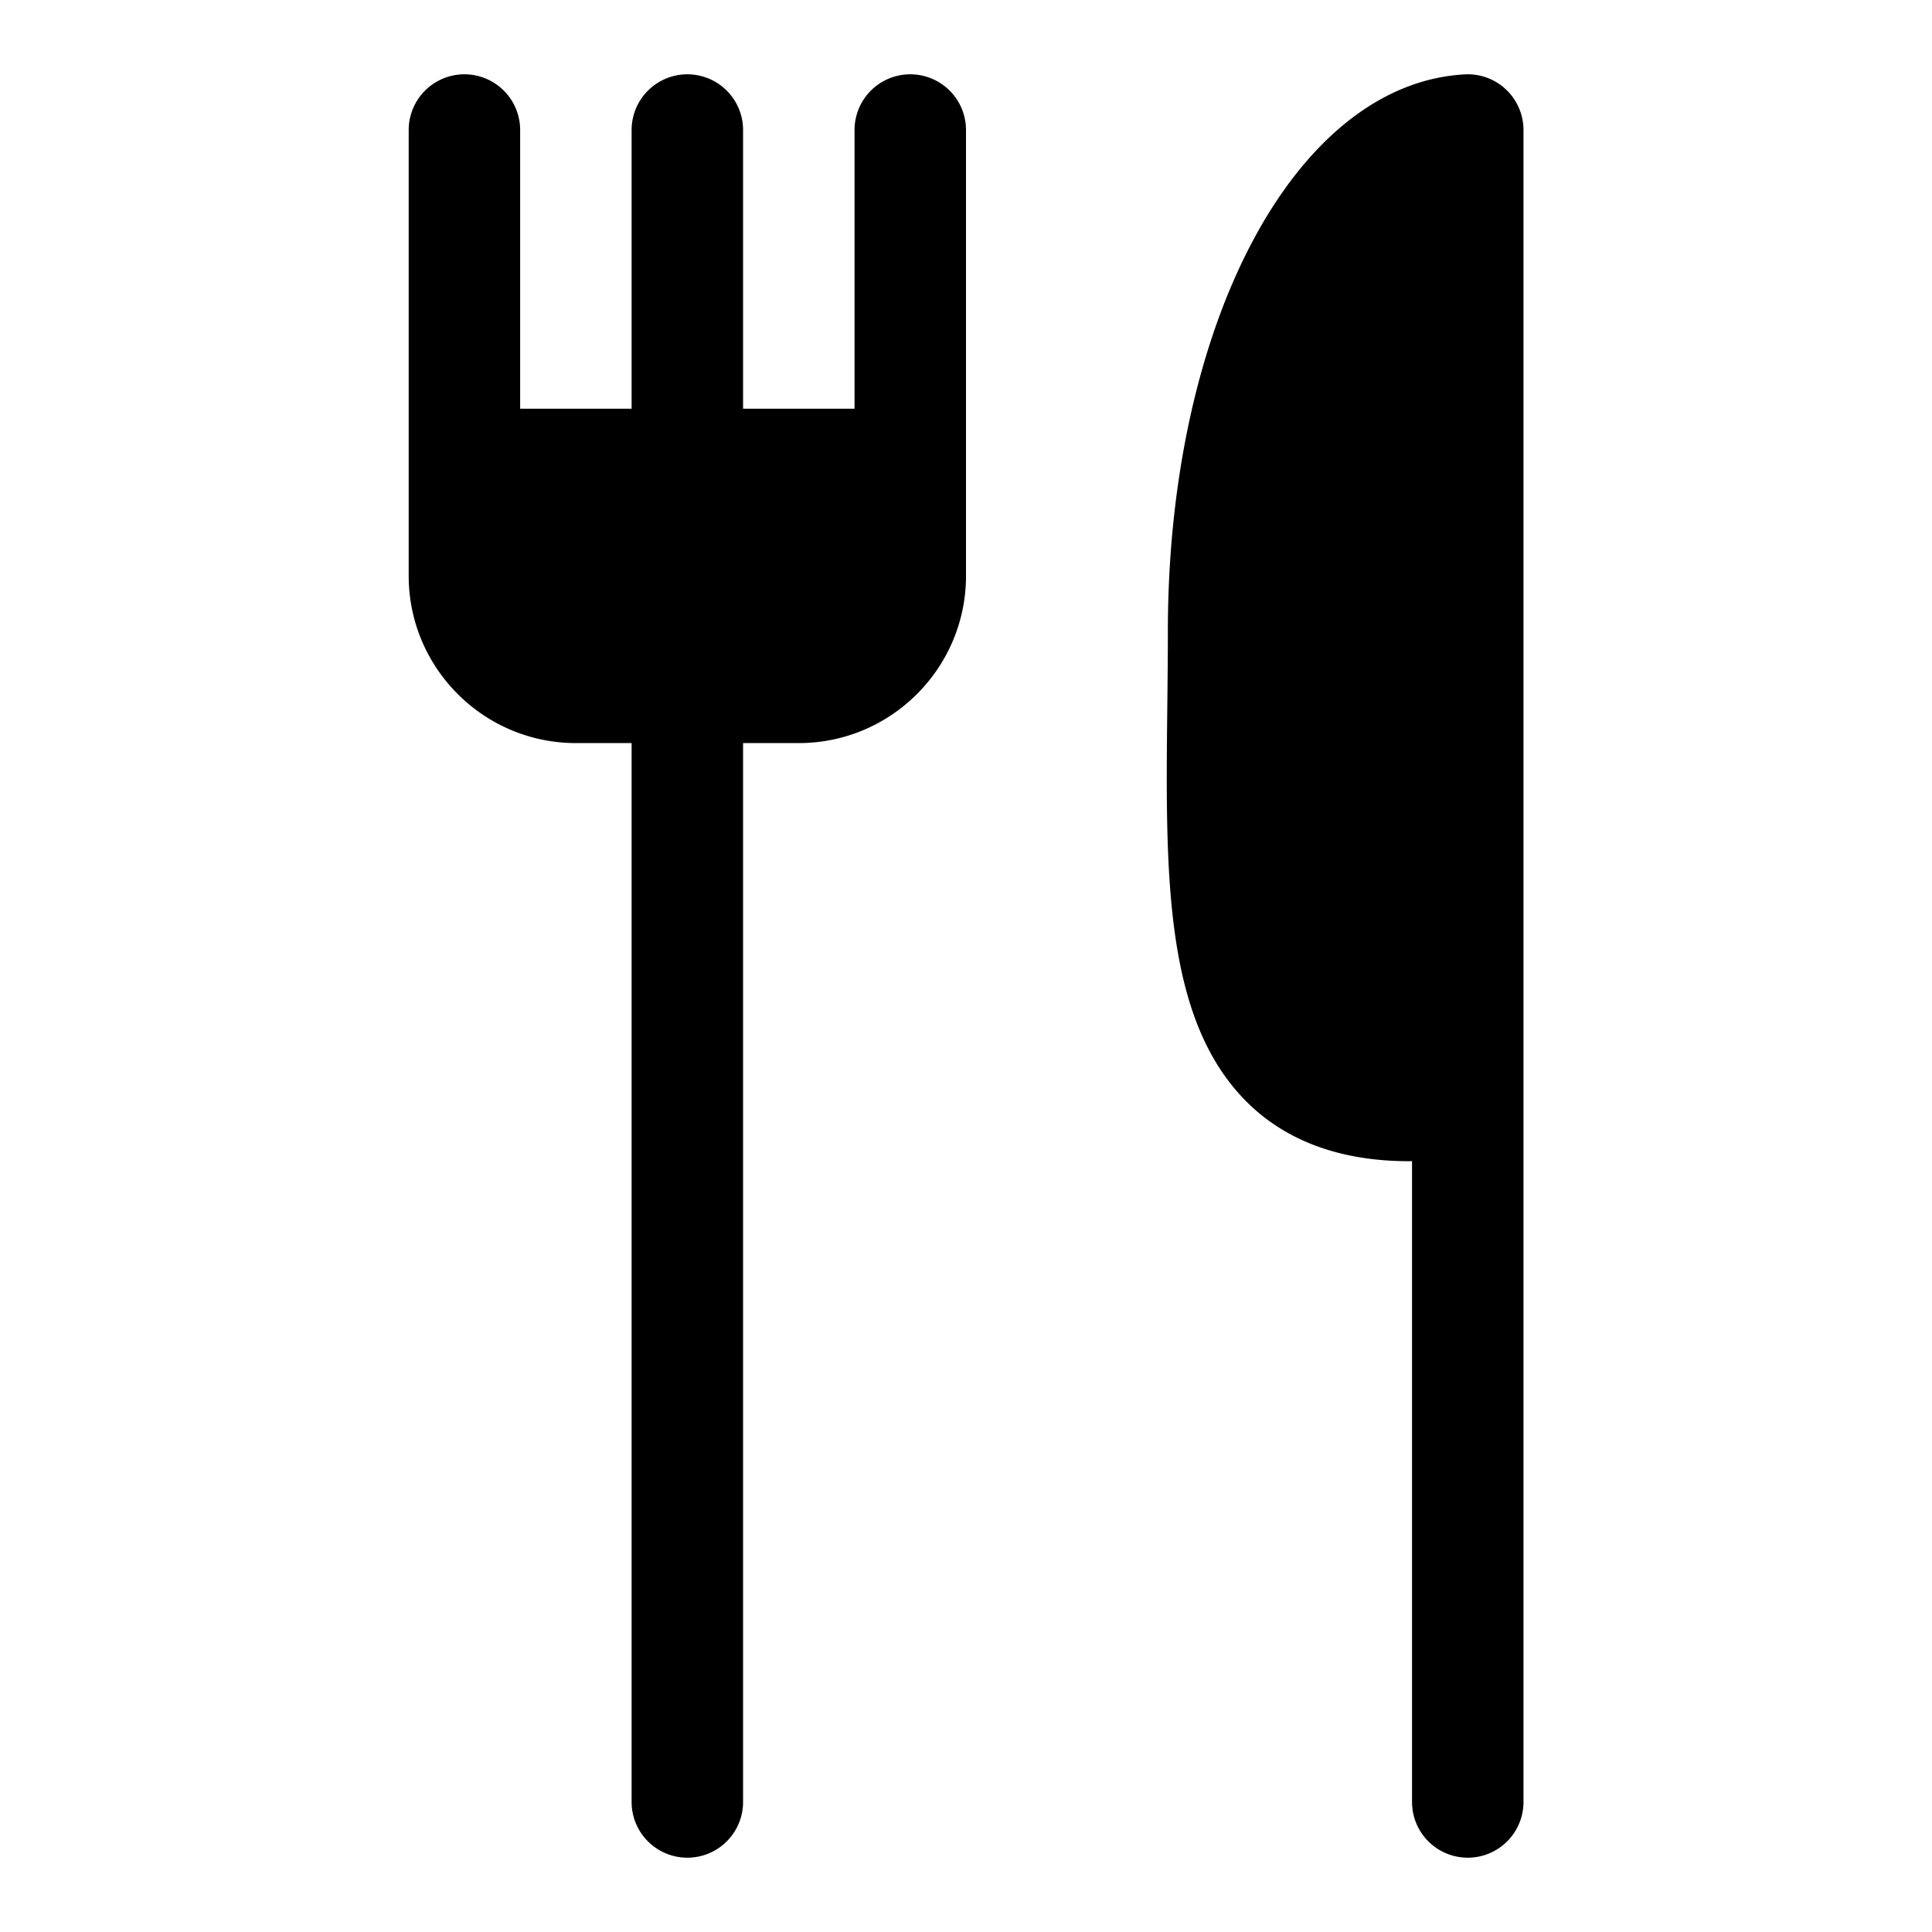 <svg xmlns="http://www.w3.org/2000/svg" width="52" height="52" viewBox="0 0 52 52"><path d="M24.5 2A1.5 1.5 0 0 0 23 3.5V11h-3V3.5a1.5 1.5 0 0 0-3 0V11h-3V3.5a1.5 1.5 0 0 0-3 0v12c0 2.481 2.019 4.5 4.5 4.5H17v28.5a1.5 1.5 0 0 0 3 0V20h1.5c2.481 0 4.5-2.019 4.5-4.5v-12A1.5 1.5 0 0 0 24.5 2zM40.536 2.41a1.498 1.498 0 0 0-1.113-.408c-4.556.25-7.99 6.699-7.99 14.998 0 .686-.008 1.363-.015 2.026-.049 4.495-.09 8.377 2.111 10.604 1.066 1.077 2.547 1.624 4.402 1.624l.074-.003V48.5a1.5 1.5 0 0 0 3 0v-45c0-.412-.17-.806-.469-1.09z"/></svg>